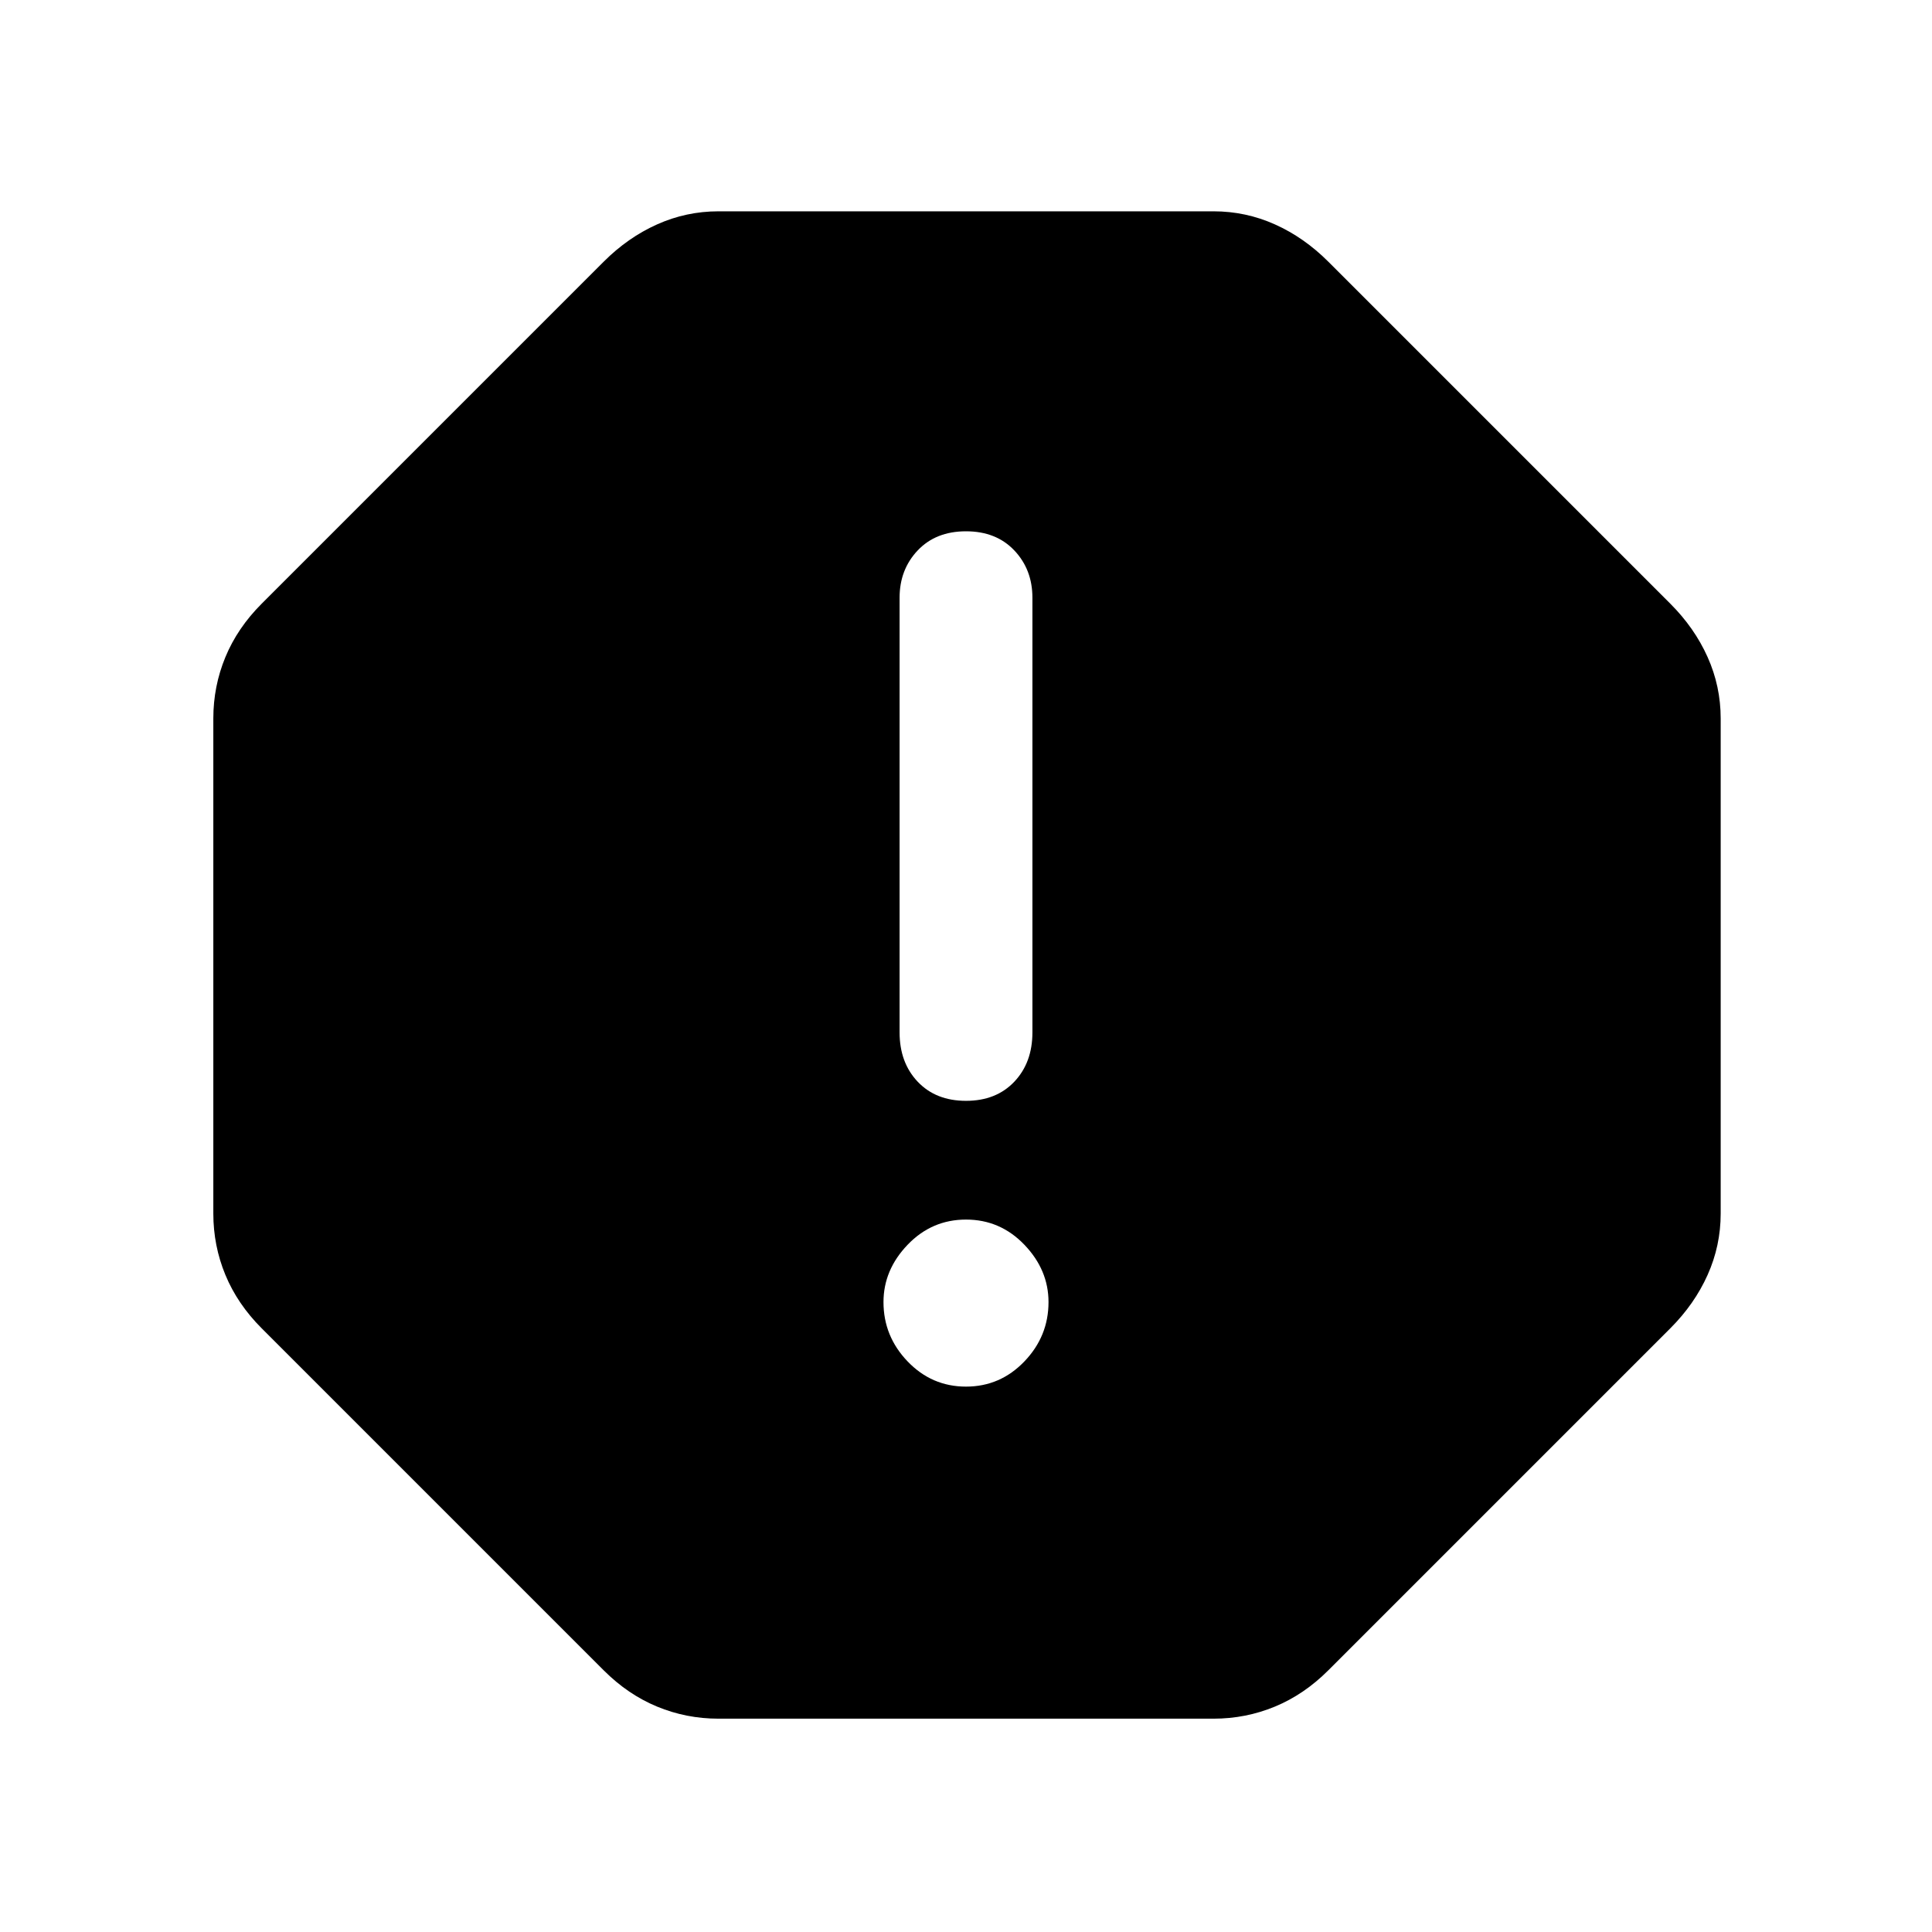 <svg xmlns="http://www.w3.org/2000/svg" height="48" width="48"><path d="M17.85 42.7q-.8 0-1.525-.3-.725-.3-1.325-.9L6.5 33q-.6-.6-.9-1.325-.3-.725-.3-1.525v-12.3q0-.8.3-1.525.3-.725.9-1.325L15 6.5q.6-.6 1.325-.925.725-.325 1.525-.325h12.3q.8 0 1.525.325Q32.4 5.9 33 6.5l8.5 8.5q.6.6.925 1.325.325.725.325 1.525v12.3q0 .8-.325 1.525Q42.1 32.4 41.5 33L33 41.5q-.6.6-1.325.9-.725.3-1.525.3ZM24 34.45q.85 0 1.45-.625t.6-1.475q0-.8-.6-1.425T24 30.3q-.85 0-1.45.625t-.6 1.425q0 .85.6 1.475.6.625 1.45.625Zm0-7.1q.75 0 1.2-.475.45-.475.45-1.225v-10.8q0-.7-.45-1.175-.45-.475-1.2-.475t-1.2.475q-.45.475-.45 1.175v10.8q0 .75.45 1.225.45.475 1.2.475Z"/></svg>
